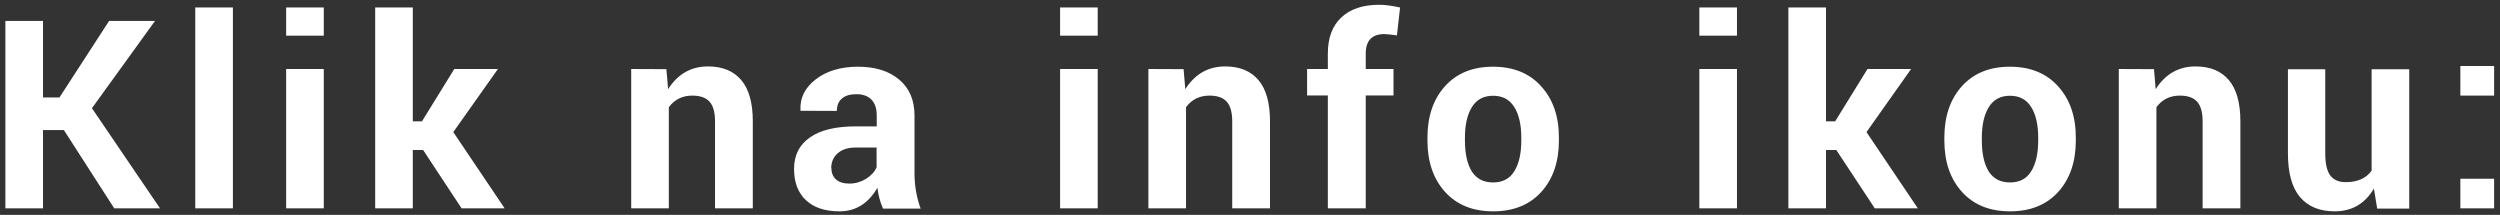 <svg width="384" height="33" viewBox="0 0 384 33" fill="none" xmlns="http://www.w3.org/2000/svg">
<rect x="0" y="0" width="384" height="33" fill="#333333" stroke="none"/>
<path d="M6.606 19.981V32H0.827V3.216H6.606V14.971H9.133L16.757 3.216H23.811L14.121 16.619L24.58 32H17.548L9.814 19.981H6.606ZM35.772 1.15V32H29.993V1.15H35.772ZM49.732 10.599V32H43.953V10.599H49.732ZM49.732 1.15V5.479H43.953V1.15H49.732ZM63.407 23.035V32H57.628V1.15H63.407V18.641H64.813L69.779 10.599H76.481L69.625 20.289L77.514 32H70.9L64.989 23.035H63.407ZM108.753 10.203C110.964 10.203 112.664 10.899 113.85 12.29C115.037 13.682 115.63 15.799 115.63 18.641V32H109.829V18.641C109.829 17.234 109.544 16.224 108.972 15.608C108.416 14.993 107.537 14.685 106.336 14.685C104.812 14.685 103.611 15.279 102.732 16.465V32H96.953V10.599L102.358 10.621L102.622 13.697C104.102 11.368 106.145 10.203 108.753 10.203ZM128.953 32.461C126.727 32.461 125.006 31.89 123.79 30.748C122.574 29.605 121.966 28.001 121.966 25.936C121.966 23.855 122.772 22.252 124.383 21.123C125.994 19.981 128.353 19.41 131.458 19.41H134.666V17.718C134.666 16.663 134.395 15.857 133.853 15.301C133.311 14.744 132.542 14.466 131.546 14.466C130.565 14.466 129.818 14.693 129.305 15.147C128.792 15.601 128.536 16.231 128.536 17.037L122.955 17.015V16.905C122.852 15.044 123.636 13.47 125.306 12.181C126.99 10.892 129.151 10.247 131.788 10.247C134.439 10.247 136.549 10.906 138.116 12.225C139.683 13.543 140.467 15.381 140.467 17.74V26.595C140.467 28.514 140.782 30.33 141.412 32.044H135.633C135.164 30.96 134.879 29.891 134.776 28.836C133.37 31.253 131.429 32.461 128.953 32.461ZM127.679 25.826H127.701C127.701 26.544 127.935 27.122 128.404 27.561C128.887 27.986 129.576 28.199 130.469 28.199C131.378 28.199 132.227 27.957 133.018 27.474C133.809 26.976 134.351 26.382 134.644 25.694V22.662H131.436C130.235 22.662 129.305 22.962 128.646 23.562C128.001 24.148 127.679 24.903 127.679 25.826ZM168.608 10.599V32H162.829V10.599H168.608ZM168.608 1.15V5.479H162.829V1.15H168.608ZM188.193 10.203C190.405 10.203 192.104 10.899 193.291 12.29C194.478 13.682 195.071 15.799 195.071 18.641V32H189.27V18.641C189.27 17.234 188.984 16.224 188.413 15.608C187.856 14.993 186.978 14.685 185.776 14.685C184.253 14.685 183.052 15.279 182.173 16.465V32H176.394V10.599L181.799 10.621L182.063 13.697C183.542 11.368 185.586 10.203 188.193 10.203ZM209.778 32H203.956V14.664H200.77V10.599H203.956V8.226C203.956 5.823 204.644 3.978 206.021 2.688C207.398 1.385 209.346 0.733 211.866 0.733C212.715 0.733 213.777 0.872 215.052 1.15L214.568 5.435C213.616 5.303 212.972 5.237 212.635 5.237C210.731 5.237 209.778 6.233 209.778 8.226V10.599H214.041V14.664H209.778V32ZM225.013 21.145V21.563C225.013 23.599 225.365 25.189 226.068 26.331C226.786 27.459 227.877 28.023 229.342 28.023C230.807 28.023 231.891 27.452 232.594 26.309C233.312 25.166 233.671 23.584 233.671 21.563V21.145C233.671 19.153 233.312 17.586 232.594 16.443C231.876 15.286 230.792 14.707 229.342 14.707C227.892 14.707 226.808 15.286 226.09 16.443C225.372 17.601 225.013 19.168 225.013 21.145ZM219.257 21.563V21.145C219.257 17.879 220.15 15.249 221.937 13.257C223.739 11.251 226.2 10.247 229.32 10.247C232.455 10.247 234.923 11.251 236.725 13.257C238.541 15.249 239.449 17.879 239.449 21.145V21.563C239.449 24.844 238.549 27.481 236.747 29.473C234.945 31.465 232.477 32.461 229.342 32.461C226.222 32.461 223.761 31.465 221.959 29.473C220.157 27.481 219.257 24.844 219.257 21.563ZM266.799 10.599V32H261.02V10.599H266.799ZM266.799 1.15V5.479H261.02V1.15H266.799ZM280.474 23.035V32H274.695V1.15H280.474V18.641H281.88L286.846 10.599H293.548L286.692 20.289L294.581 32H287.967L282.056 23.035H280.474ZM304.41 21.145V21.563C304.41 23.599 304.762 25.189 305.465 26.331C306.183 27.459 307.274 28.023 308.739 28.023C310.204 28.023 311.288 27.452 311.991 26.309C312.709 25.166 313.067 23.584 313.067 21.563V21.145C313.067 19.153 312.709 17.586 311.991 16.443C311.273 15.286 310.189 14.707 308.739 14.707C307.289 14.707 306.205 15.286 305.487 16.443C304.769 17.601 304.41 19.168 304.41 21.145ZM298.653 21.563V21.145C298.653 17.879 299.547 15.249 301.334 13.257C303.136 11.251 305.597 10.247 308.717 10.247C311.852 10.247 314.32 11.251 316.122 13.257C317.938 15.249 318.846 17.879 318.846 21.145V21.563C318.846 24.844 317.945 27.481 316.144 29.473C314.342 31.465 311.874 32.461 308.739 32.461C305.619 32.461 303.158 31.465 301.356 29.473C299.554 27.481 298.653 24.844 298.653 21.563ZM337.245 10.203C339.457 10.203 341.156 10.899 342.343 12.29C343.529 13.682 344.123 15.799 344.123 18.641V32H338.322V18.641C338.322 17.234 338.036 16.224 337.465 15.608C336.908 14.993 336.029 14.685 334.828 14.685C333.305 14.685 332.104 15.279 331.225 16.465V32H325.446V10.599L330.851 10.621L331.115 13.697C332.594 11.368 334.638 10.203 337.245 10.203ZM358.611 32.461C356.296 32.461 354.516 31.729 353.271 30.264C352.041 28.799 351.426 26.565 351.426 23.562V10.643H357.16V23.606C357.16 25.145 357.417 26.258 357.929 26.946C358.442 27.635 359.233 27.979 360.303 27.979C362.104 27.979 363.43 27.393 364.28 26.221V10.643H370.058V32.044H365.137L364.631 28.968C363.254 31.297 361.247 32.461 358.611 32.461ZM383.096 27.452V32H377.911V27.452H383.096ZM383.096 10.137V14.685H377.911V10.137H383.096Z" fill="white"/>
</svg>
